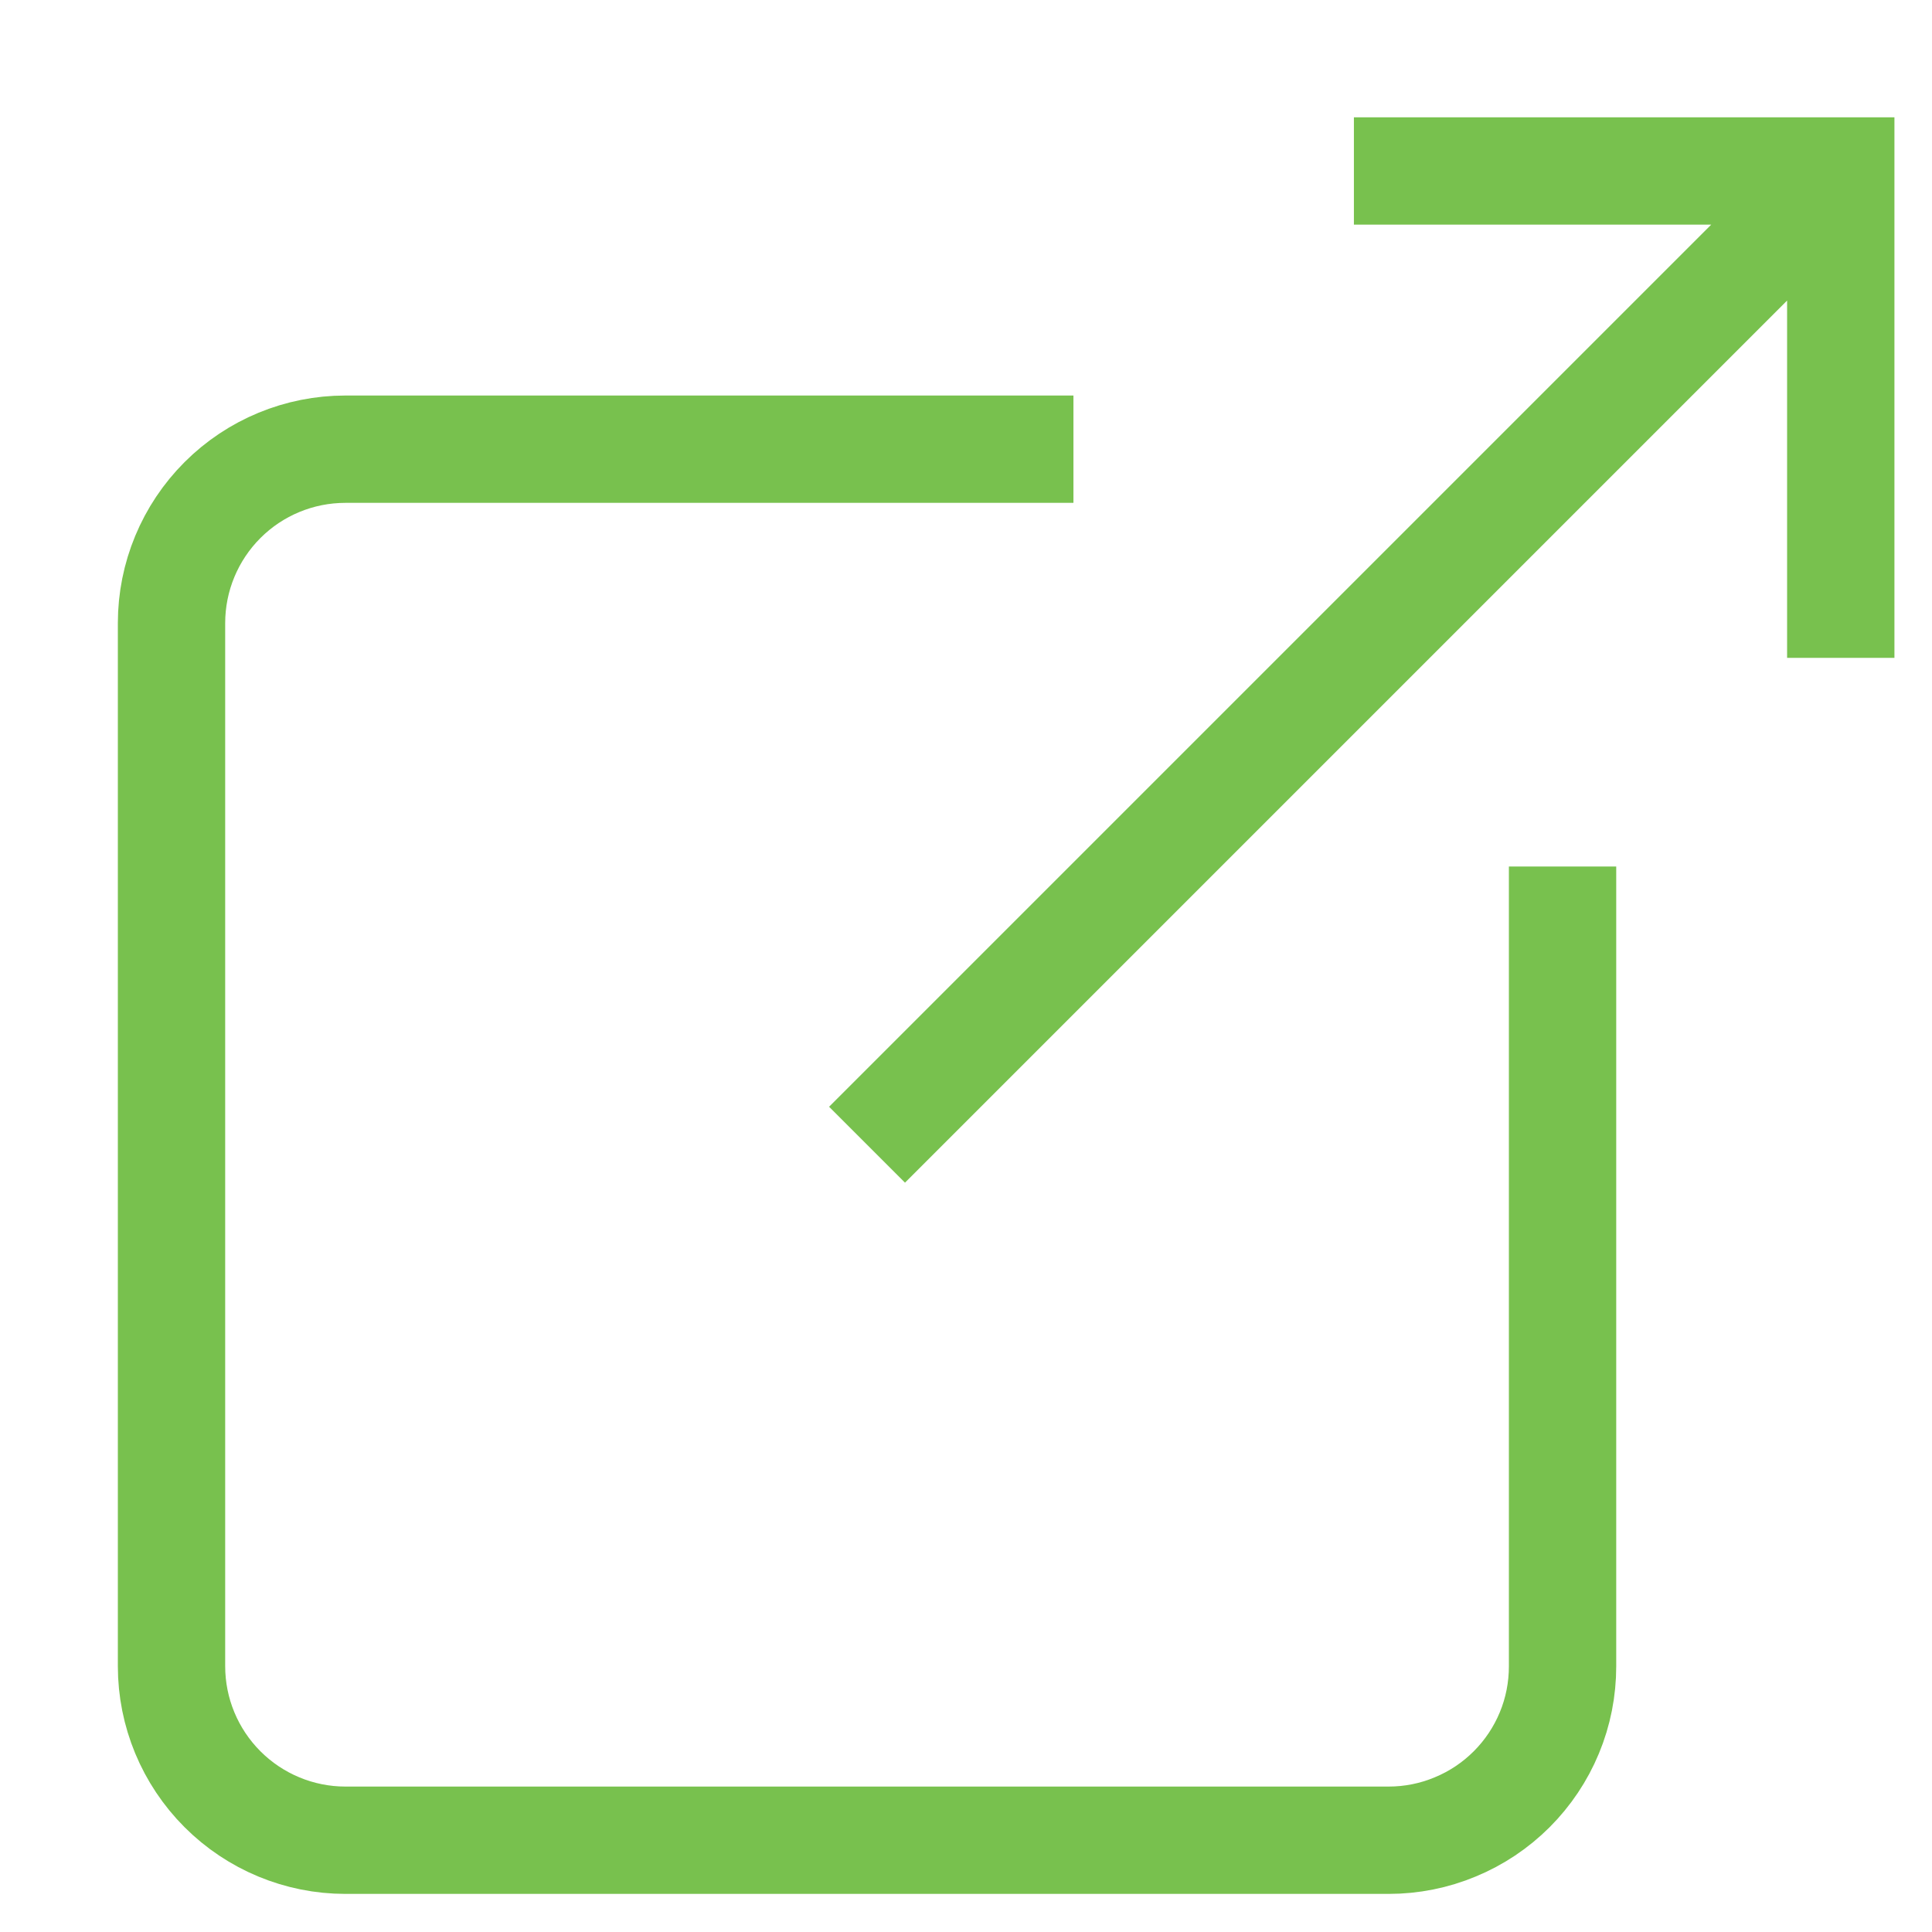 <svg width="18" height="18" viewBox="0 0 18 18" fill="none" xmlns="http://www.w3.org/2000/svg">
<path d="M14.558 8.073V15.524C14.558 15.737 14.517 15.948 14.435 16.145C14.354 16.341 14.234 16.52 14.084 16.67C13.934 16.82 13.755 16.94 13.558 17.021C13.362 17.103 13.151 17.145 12.938 17.145H3.218C2.789 17.145 2.377 16.974 2.073 16.67C1.769 16.366 1.598 15.954 1.598 15.524V5.805C1.598 5.375 1.769 4.963 2.073 4.659C2.377 4.355 2.789 4.185 3.218 4.185H10.001M12.614 1.593H17.15V6.129M8.078 10.665L16.826 1.917" stroke="#78C14E" strokeWidth="1.296" strokeLinecap="round" strokeLinejoin="round"/>
</svg>
